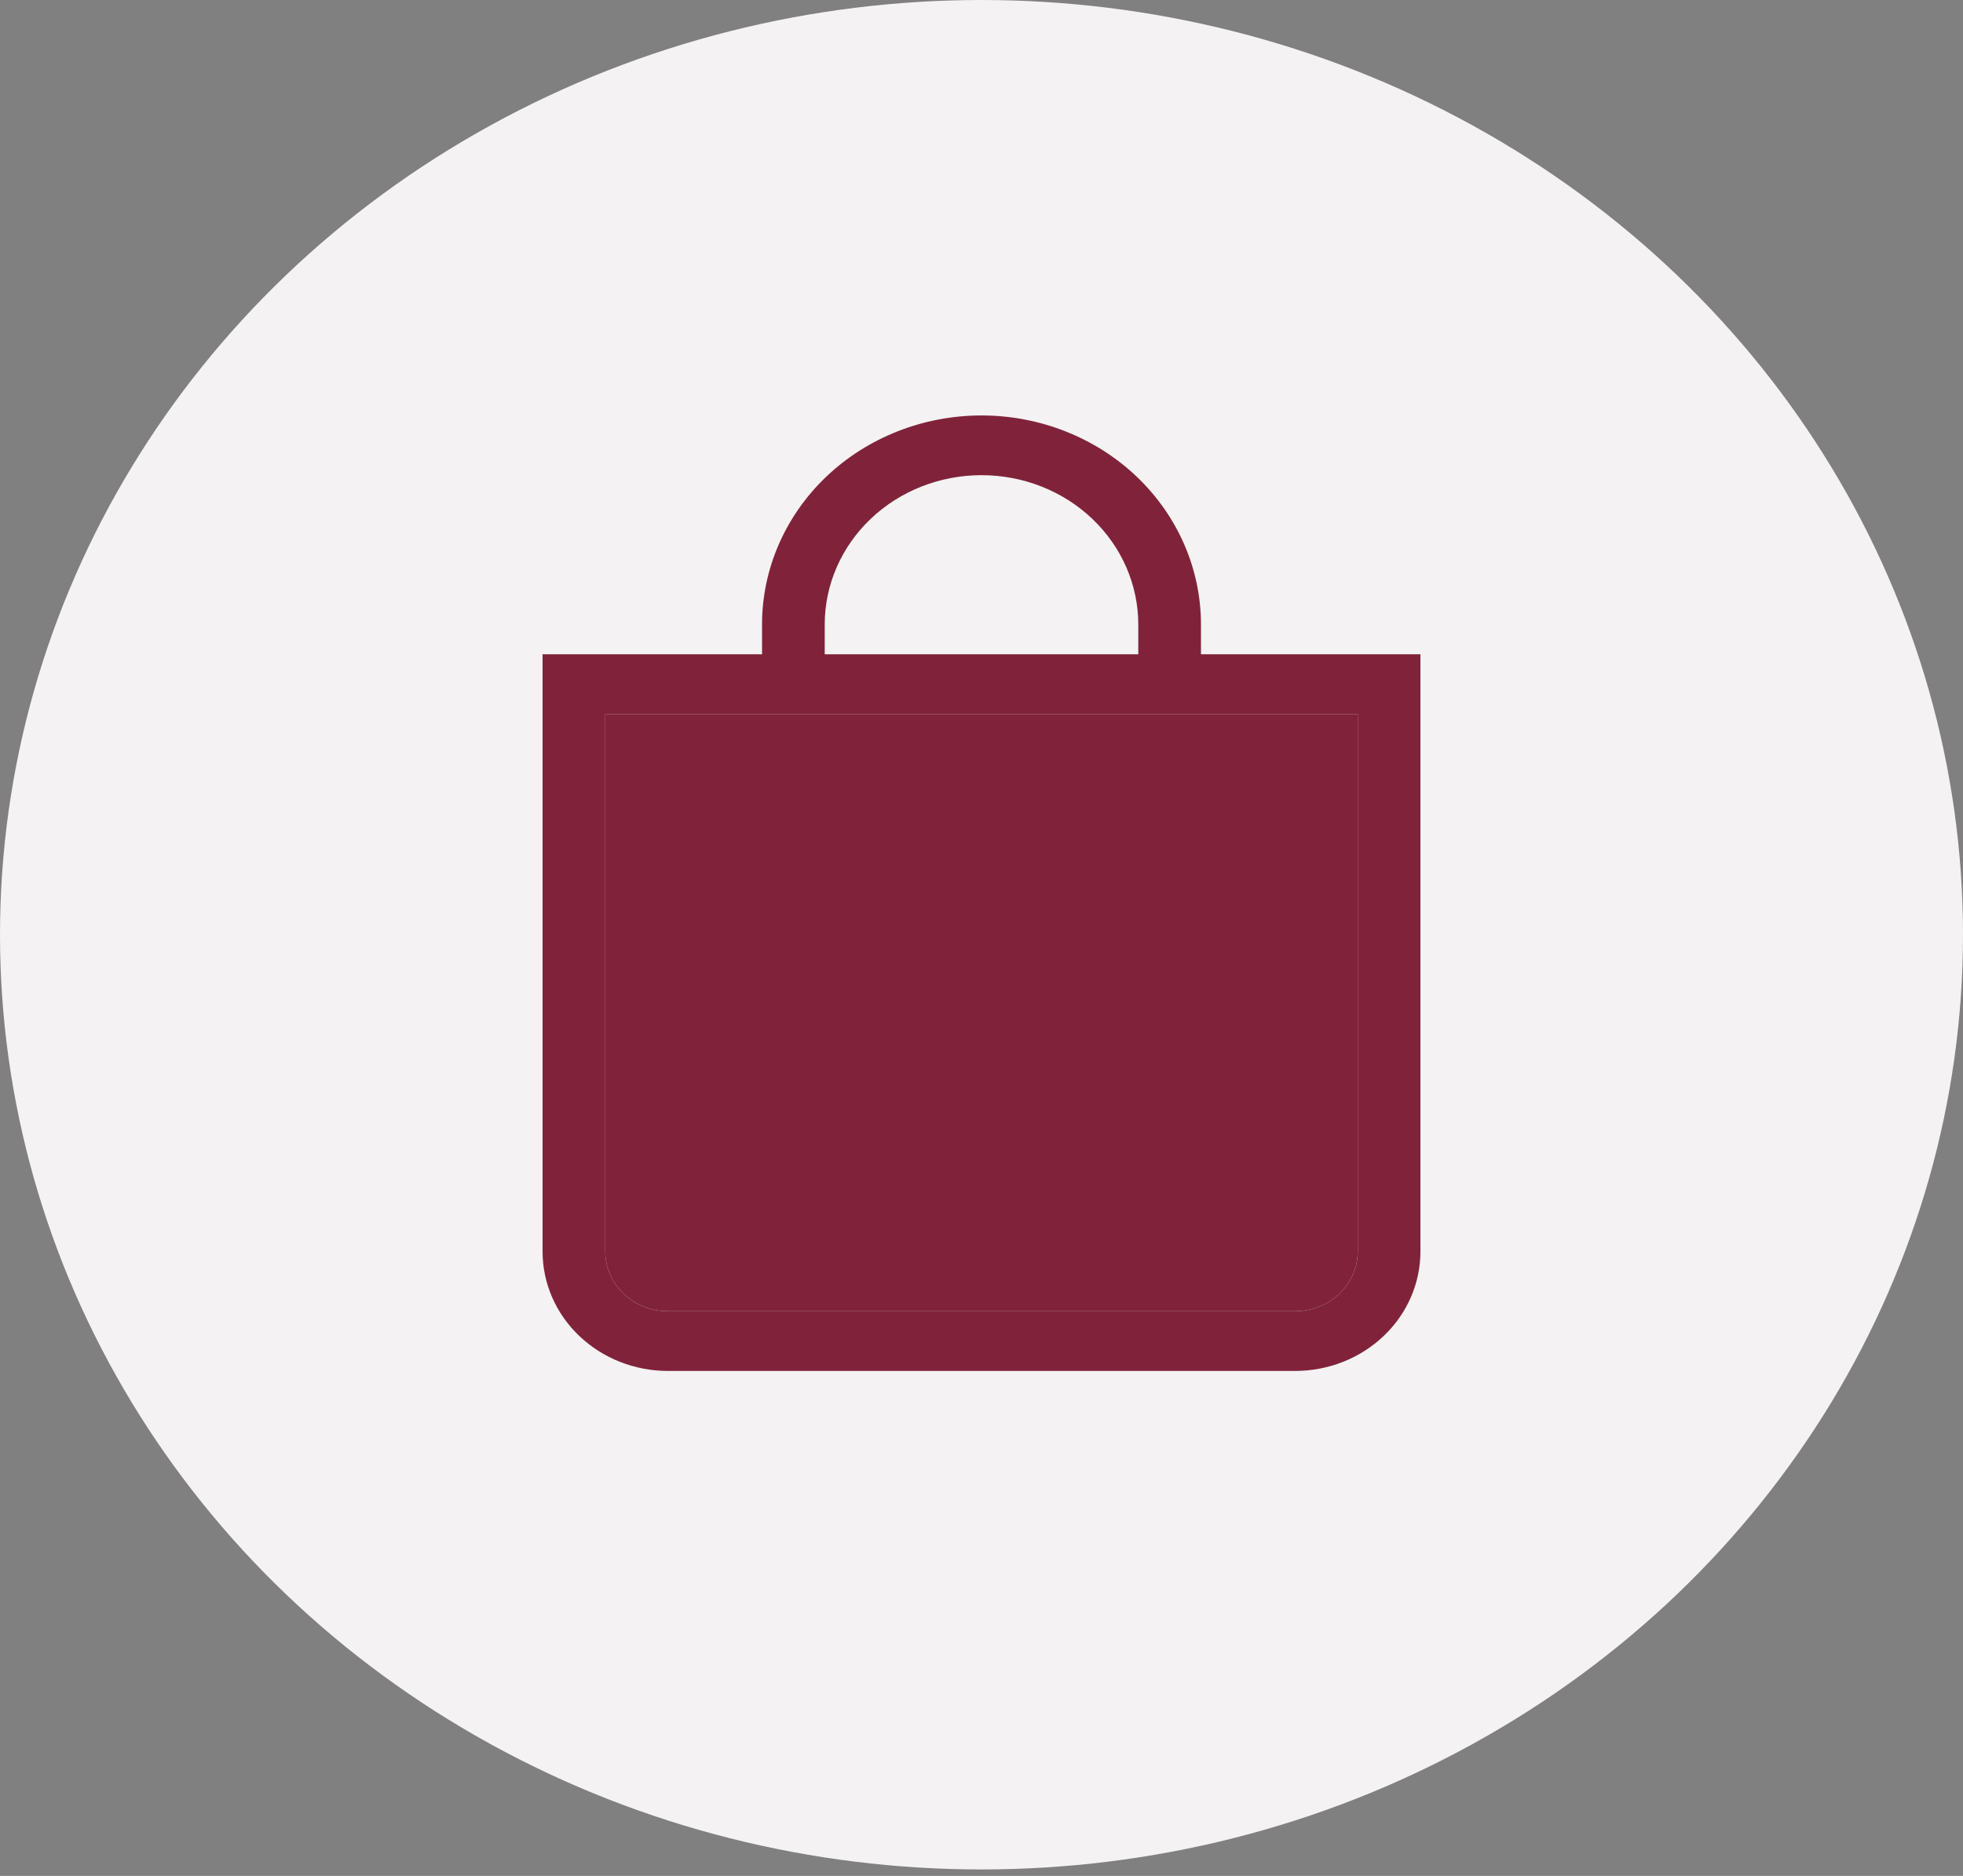 <svg width="45" height="43" viewBox="0 0 45 43" fill="none" xmlns="http://www.w3.org/2000/svg">
<rect x="0" y="0" width="45" height="43" fill="#808080" stroke="none"/>
<ellipse cx="22.5" cy="21.426" rx="22.5" ry="21.426" fill="#F4F2F2"/>
<path d="M22.5 10.892C23.453 10.892 24.367 11.252 25.041 11.894C25.715 12.536 26.094 13.406 26.094 14.314V14.998H18.906V14.314C18.906 13.406 19.285 12.536 19.959 11.894C20.633 11.252 21.547 10.892 22.5 10.892ZM27.531 14.998V14.314C27.531 13.043 27.001 11.825 26.058 10.926C25.114 10.028 23.834 9.523 22.5 9.523C21.166 9.523 19.886 10.028 18.942 10.926C17.999 11.825 17.469 13.043 17.469 14.314V14.998H12.438V28.687C12.438 29.413 12.74 30.11 13.28 30.623C13.819 31.137 14.55 31.425 15.312 31.425H29.688C30.45 31.425 31.181 31.137 31.72 30.623C32.26 30.11 32.562 29.413 32.562 28.687V14.998H27.531ZM13.875 16.367H31.125V28.687C31.125 29.05 30.974 29.398 30.704 29.655C30.434 29.912 30.069 30.056 29.688 30.056H15.312C14.931 30.056 14.566 29.912 14.296 29.655C14.027 29.398 13.875 29.05 13.875 28.687V16.367Z" fill="#80233A"/>
<path d="M13.875 16.367H31.125V28.687C31.125 29.05 30.974 29.398 30.704 29.655C30.434 29.912 30.069 30.056 29.688 30.056H15.312C14.931 30.056 14.566 29.912 14.296 29.655C14.027 29.398 13.875 29.05 13.875 28.687V16.367Z" fill="#80233A"/>
</svg>
